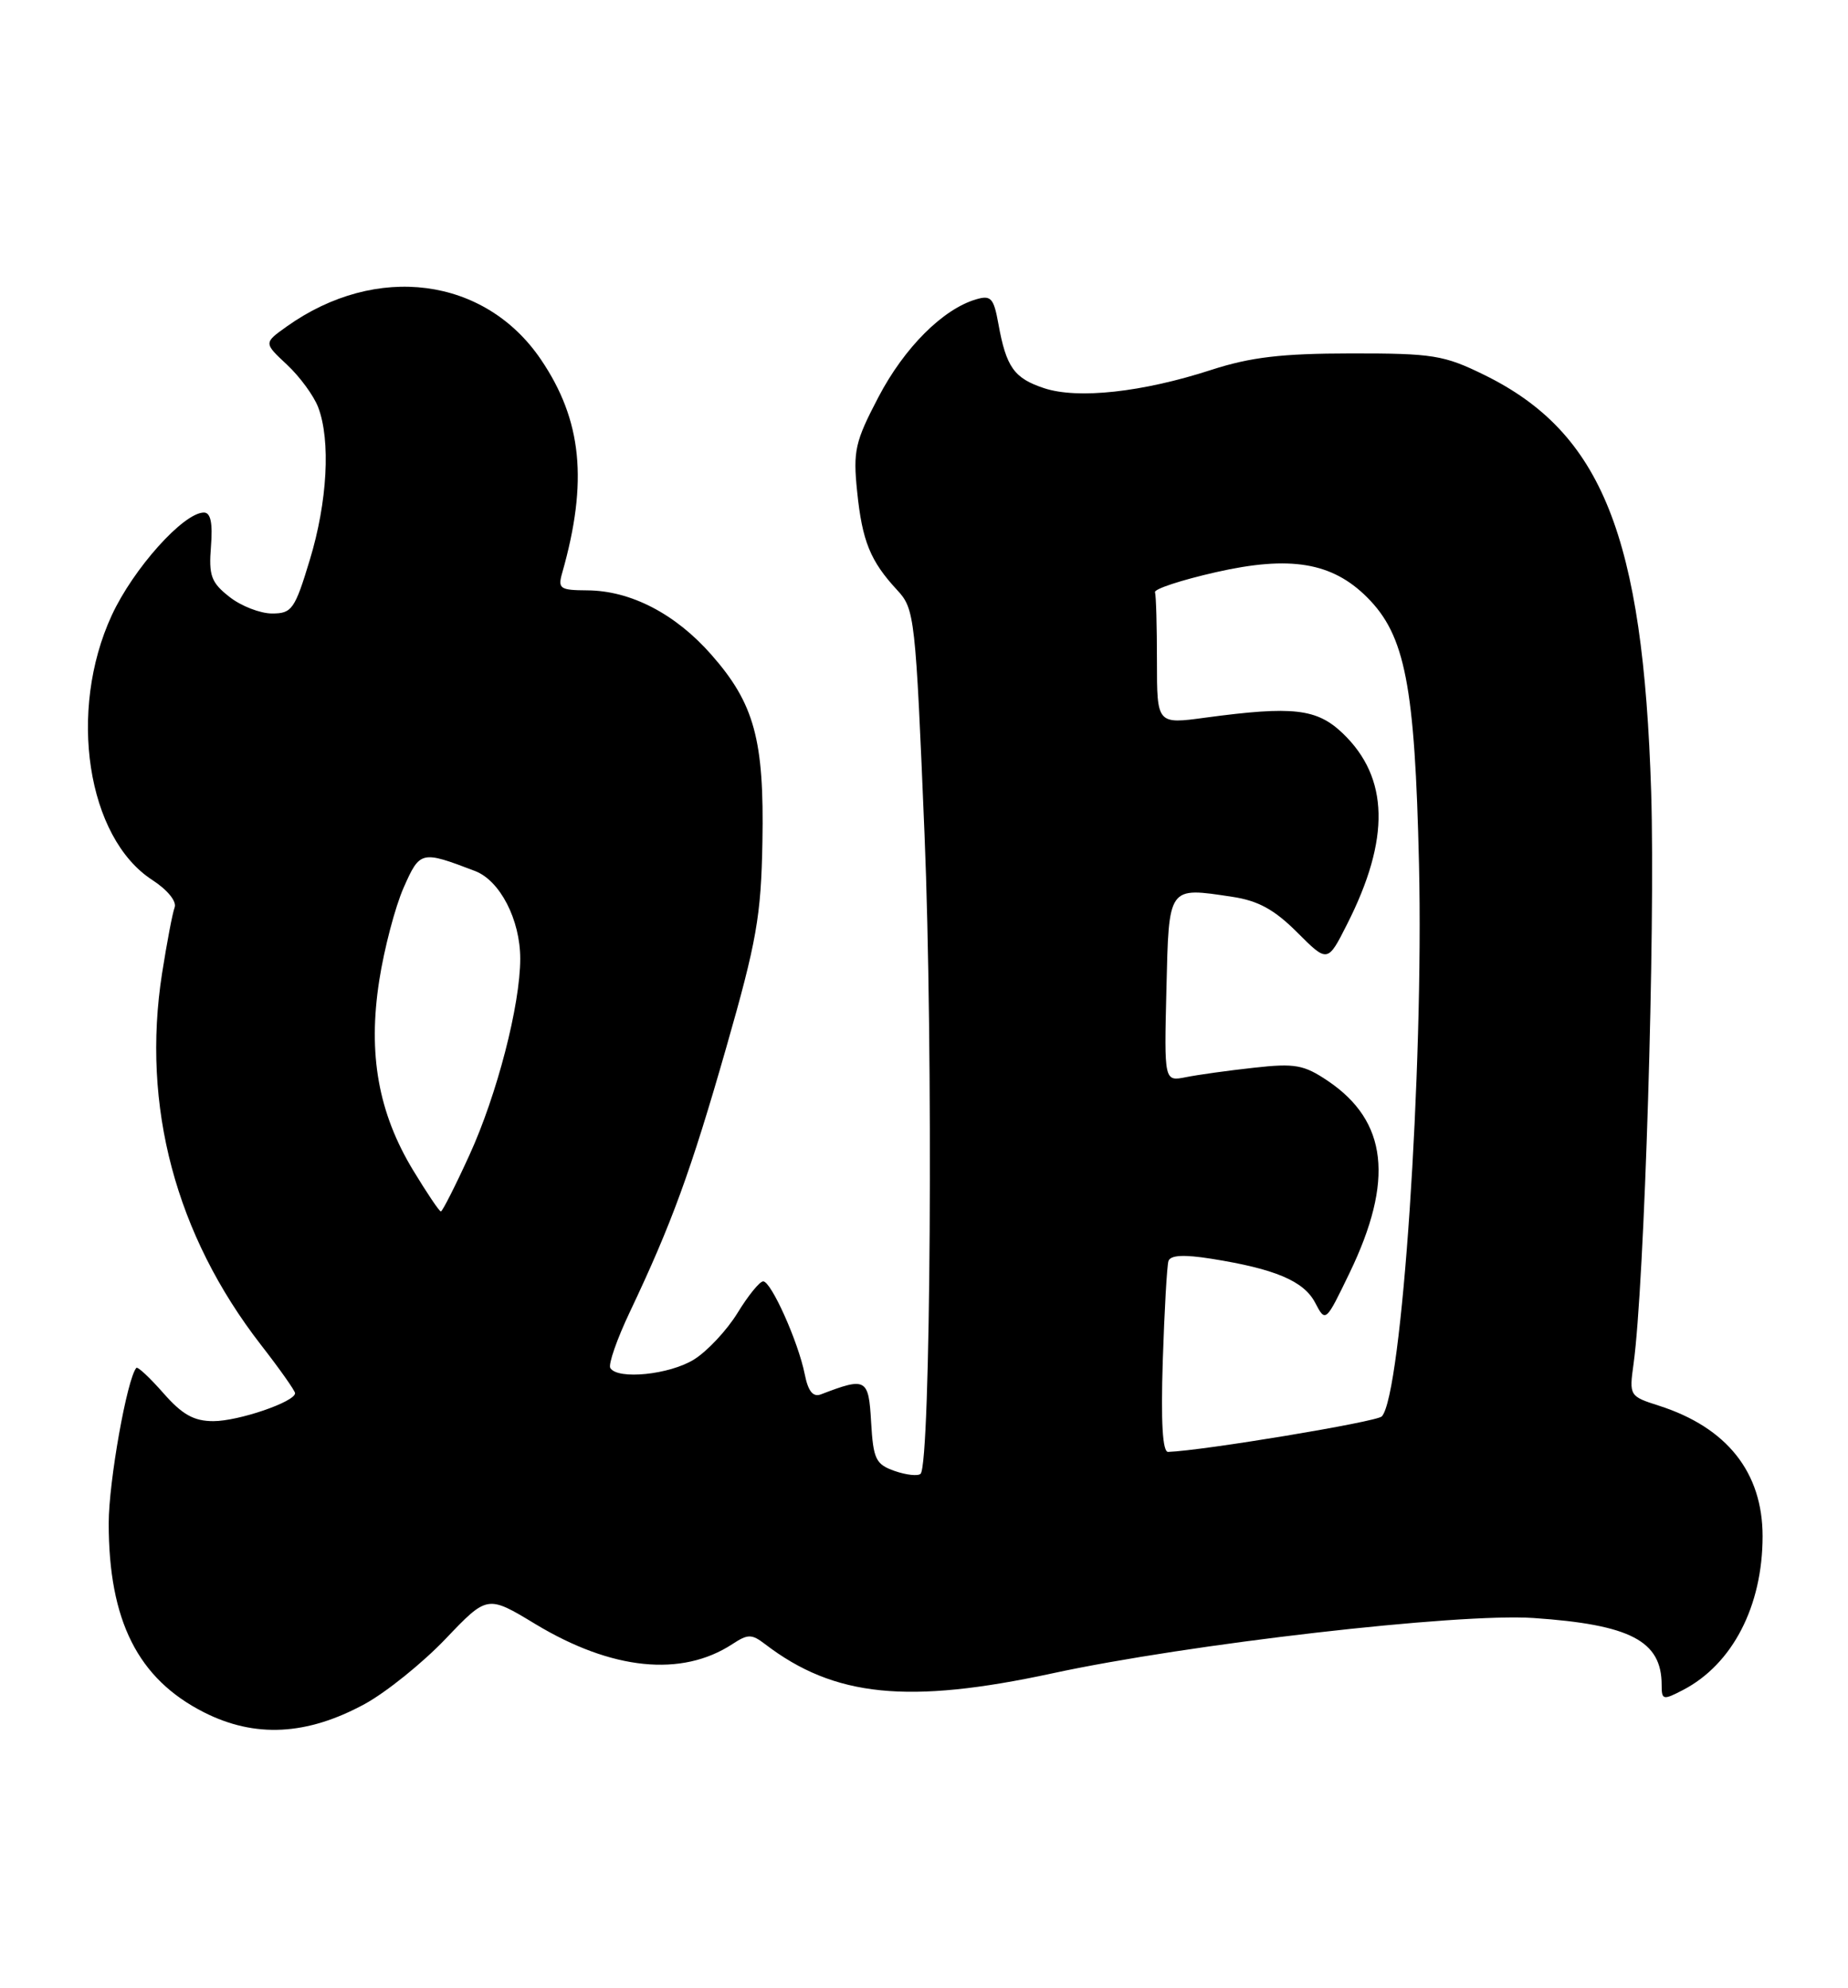 <?xml version="1.0" encoding="UTF-8" standalone="no"?>
<!DOCTYPE svg PUBLIC "-//W3C//DTD SVG 1.1//EN" "http://www.w3.org/Graphics/SVG/1.1/DTD/svg11.dtd" >
<svg xmlns="http://www.w3.org/2000/svg" xmlns:xlink="http://www.w3.org/1999/xlink" version="1.1" viewBox="0 0 238 256">
 <g >
 <path fill="currentColor"
d=" M 46.98 219.42 C 49.74 217.91 54.42 214.14 57.38 211.04 C 62.77 205.39 62.77 205.39 68.95 209.13 C 78.79 215.07 87.78 215.99 94.32 211.71 C 96.33 210.39 96.81 210.40 98.54 211.72 C 107.44 218.53 116.94 219.49 135.56 215.47 C 153.03 211.69 187.81 207.69 197.50 208.35 C 209.97 209.20 214.00 211.30 214.00 216.96 C 214.00 218.92 214.17 218.96 216.75 217.62 C 223.12 214.31 227.00 206.82 227.00 197.82 C 227.00 189.60 222.42 183.82 213.65 181.01 C 209.86 179.80 209.81 179.73 210.38 175.64 C 211.79 165.45 213.20 119.71 212.65 101.99 C 211.62 69.00 206.31 55.72 191.16 48.28 C 185.96 45.73 184.56 45.50 174.00 45.51 C 165.04 45.52 161.07 45.99 156.00 47.63 C 147.14 50.51 138.81 51.42 134.48 49.99 C 130.60 48.71 129.59 47.29 128.58 41.70 C 127.98 38.37 127.62 37.98 125.70 38.55 C 121.42 39.81 116.46 44.78 113.15 51.10 C 110.12 56.88 109.85 58.06 110.39 63.30 C 111.04 69.68 112.08 72.25 115.56 76.00 C 117.80 78.42 117.91 79.40 119.07 107.50 C 120.20 134.81 119.87 188.47 118.56 189.78 C 118.23 190.10 116.73 189.94 115.23 189.42 C 112.78 188.56 112.47 187.91 112.19 183.14 C 111.87 177.48 111.56 177.31 105.73 179.55 C 104.71 179.94 104.08 179.17 103.64 176.96 C 102.81 172.79 99.32 165.00 98.29 165.00 C 97.84 165.00 96.35 166.83 94.99 169.06 C 93.62 171.29 91.10 173.99 89.38 175.06 C 86.23 177.02 79.55 177.70 78.60 176.16 C 78.32 175.70 79.45 172.44 81.13 168.91 C 86.51 157.56 88.97 150.83 93.53 134.90 C 97.45 121.20 98.02 117.97 98.19 108.40 C 98.43 95.26 97.15 90.59 91.61 84.30 C 86.99 79.04 81.22 76.05 75.63 76.02 C 72.10 76.00 71.82 75.80 72.41 73.75 C 75.75 62.01 74.96 54.12 69.68 46.32 C 62.47 35.66 48.47 33.83 36.92 42.05 C 33.96 44.16 33.96 44.16 36.96 46.96 C 38.61 48.50 40.42 50.97 40.98 52.45 C 42.60 56.72 42.17 64.63 39.90 72.09 C 37.97 78.47 37.59 79.00 35.04 79.00 C 33.52 79.00 31.04 78.04 29.55 76.86 C 27.19 75.01 26.87 74.12 27.17 70.36 C 27.41 67.35 27.13 66.00 26.26 66.00 C 23.64 66.00 17.17 73.22 14.39 79.24 C 8.70 91.56 11.21 107.89 19.62 113.32 C 21.56 114.58 22.78 116.07 22.49 116.85 C 22.21 117.59 21.49 121.41 20.87 125.35 C 18.21 142.43 22.62 159.01 33.60 173.17 C 36.02 176.28 38.00 179.09 38.00 179.40 C 38.00 180.51 30.72 183.00 27.48 183.00 C 24.97 183.00 23.47 182.16 21.04 179.39 C 19.30 177.41 17.74 175.95 17.56 176.14 C 16.37 177.50 14.00 190.79 14.00 196.15 C 14.00 208.71 17.76 216.18 26.26 220.49 C 32.83 223.82 39.52 223.48 46.98 219.42 Z  M 149.75 175.25 C 149.96 168.79 150.29 163.00 150.48 162.39 C 150.73 161.62 152.43 161.52 156.02 162.09 C 164.20 163.39 167.91 164.95 169.37 167.74 C 170.72 170.31 170.72 170.31 173.81 163.91 C 179.56 151.99 178.70 144.37 171.00 139.18 C 167.92 137.11 166.78 136.90 161.50 137.49 C 158.20 137.85 154.25 138.40 152.72 138.71 C 149.93 139.26 149.93 139.26 150.22 127.39 C 150.54 114.01 150.38 114.23 158.69 115.48 C 162.03 115.98 164.12 117.12 167.06 120.06 C 170.98 123.98 170.98 123.98 173.49 119.01 C 179.07 108.00 178.89 100.15 172.94 94.44 C 169.59 91.24 166.55 90.89 155.25 92.41 C 149.00 93.26 149.00 93.26 149.00 85.13 C 149.00 80.66 148.89 76.67 148.75 76.26 C 148.61 75.85 152.15 74.69 156.60 73.68 C 166.16 71.51 171.56 72.41 176.07 76.92 C 180.97 81.81 182.22 88.24 182.75 111.28 C 183.36 137.74 180.54 179.65 177.96 182.39 C 177.30 183.09 154.96 186.80 150.44 186.96 C 149.72 186.99 149.50 183.14 149.75 175.25 Z  M 53.22 150.72 C 48.72 143.30 47.37 135.74 48.84 126.27 C 49.48 122.14 50.90 116.76 51.98 114.31 C 54.09 109.54 54.24 109.51 61.18 112.16 C 64.40 113.39 67.00 118.44 67.00 123.45 C 67.00 129.42 64.00 141.00 60.45 148.75 C 58.63 152.74 56.97 156.00 56.78 156.00 C 56.58 156.00 54.98 153.62 53.22 150.72 Z "/>
</g>
</svg>